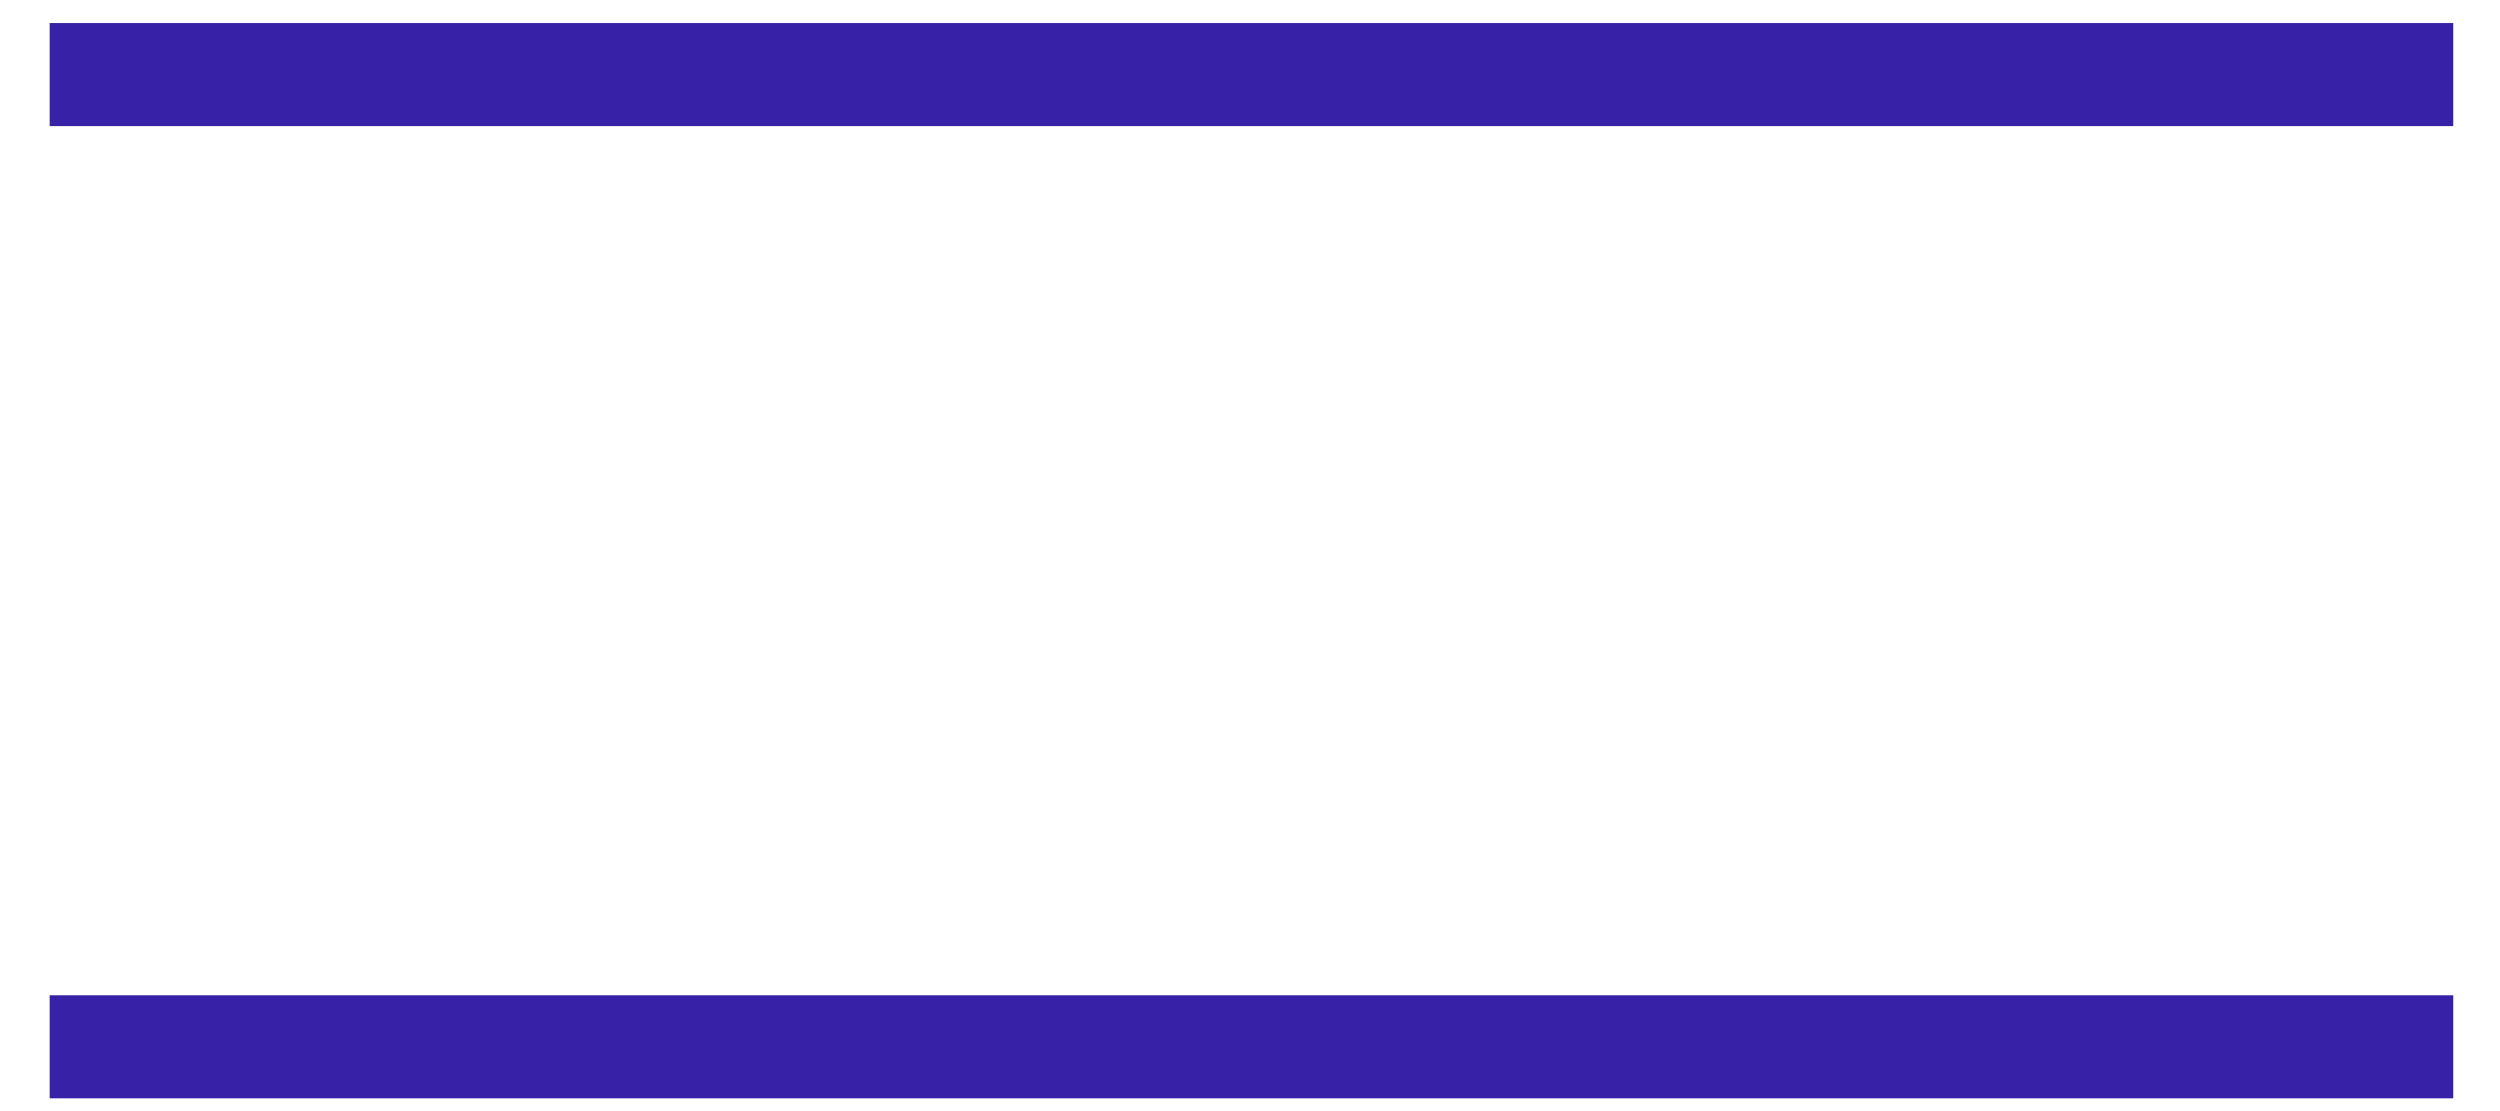 <svg width="36" height="16" viewBox="0 0 36 16" fill="none" xmlns="http://www.w3.org/2000/svg">
<rect x="35.327" y="0.332" width="1.484" height="34.612" transform="rotate(90 35.327 0.332)" fill="#3721A7"/>
<rect x="35.327" y="14.332" width="1.484" height="34.612" transform="rotate(90 35.327 14.332)" fill="#3721A7"/>
</svg>
